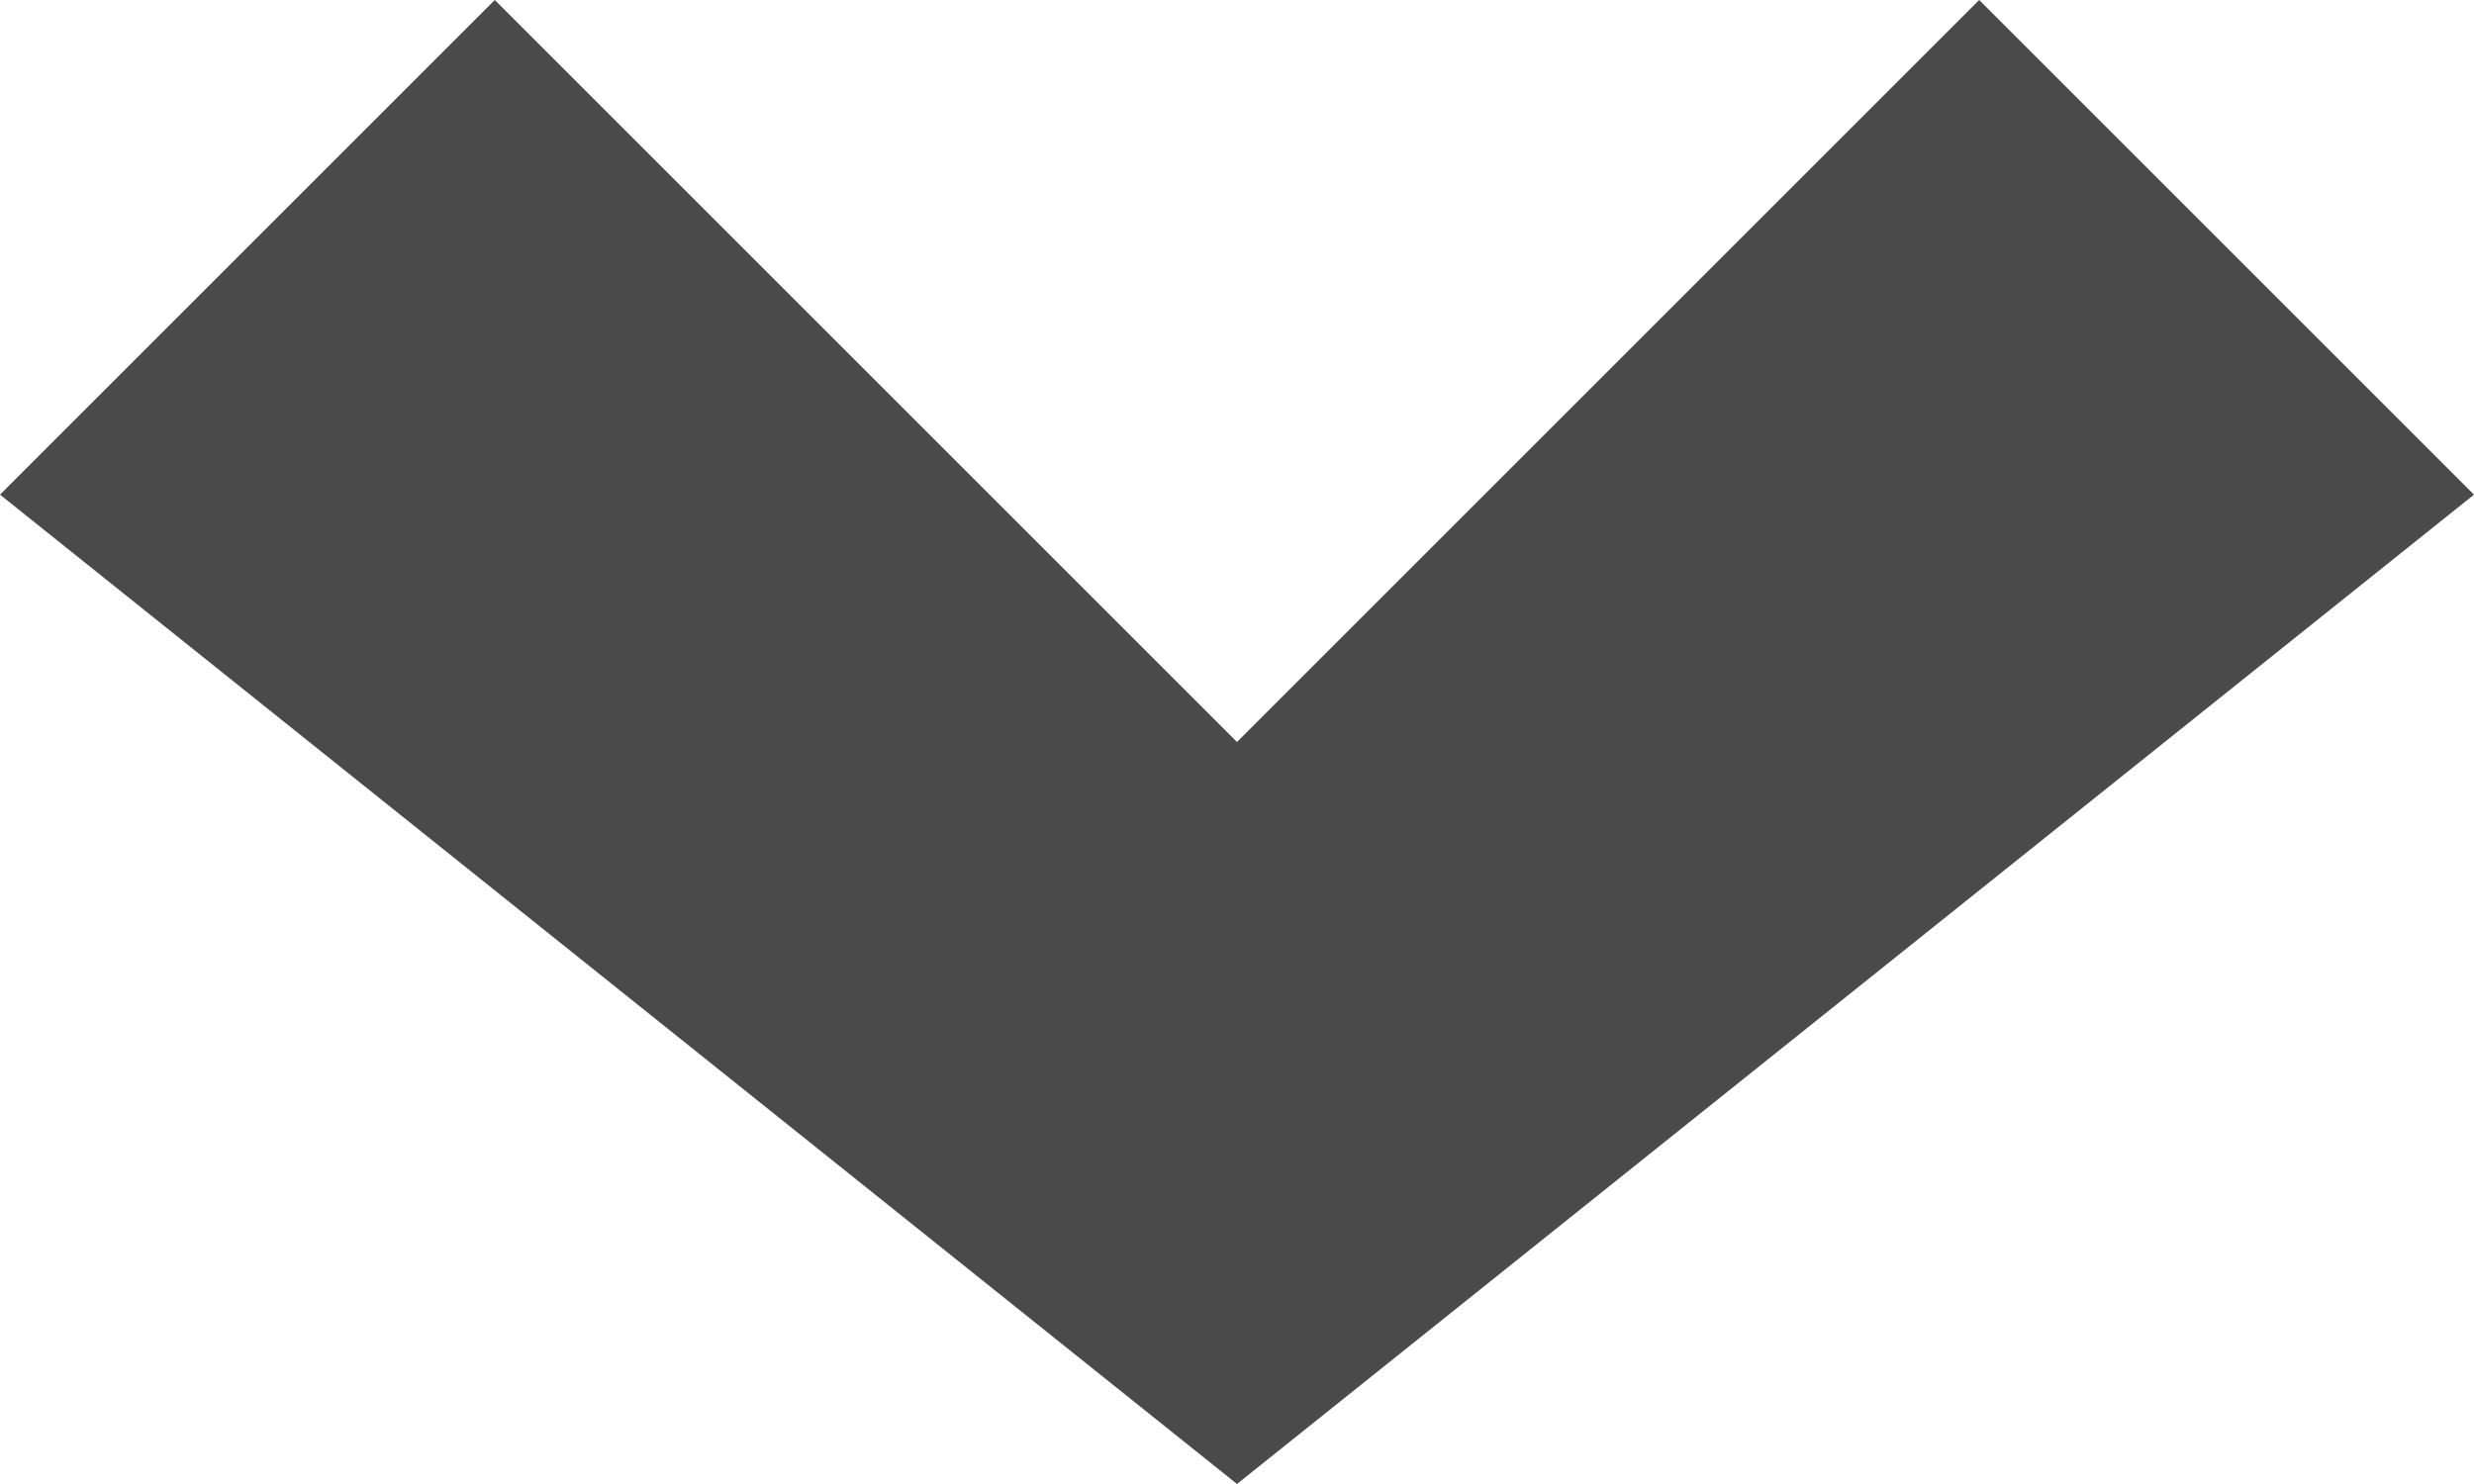 <?xml version="1.0" encoding="UTF-8"?>
<svg width="10px" height="6px" viewBox="0 0 10 6" version="1.1" xmlns="http://www.w3.org/2000/svg" xmlns:xlink="http://www.w3.org/1999/xlink">
    <!-- Generator: Sketch 46.1 (44463) - http://www.bohemiancoding.com/sketch -->
    <title>顶部菜单_下拉箭头 b</title>
    <desc>Created with Sketch.</desc>
    <defs></defs>
    <g id="首页" stroke="none" stroke-width="1" fill="none" fill-rule="evenodd">
        <g id="菜单" transform="translate(-739, -60)" fill-rule="nonzero" fill="#4A4A4A">
            <g id="navigation" transform="translate(32, 35)">
                <g id="menu" transform="translate(571, 10)">
                    <g id="2" transform="translate(48, 8)">
                        <polygon id="顶部菜单_下拉箭头-b" points="88 9 90 7 93 10 96 7 98 9 93 13"></polygon>
                    </g>
                </g>
            </g>
        </g>
    </g>
</svg>